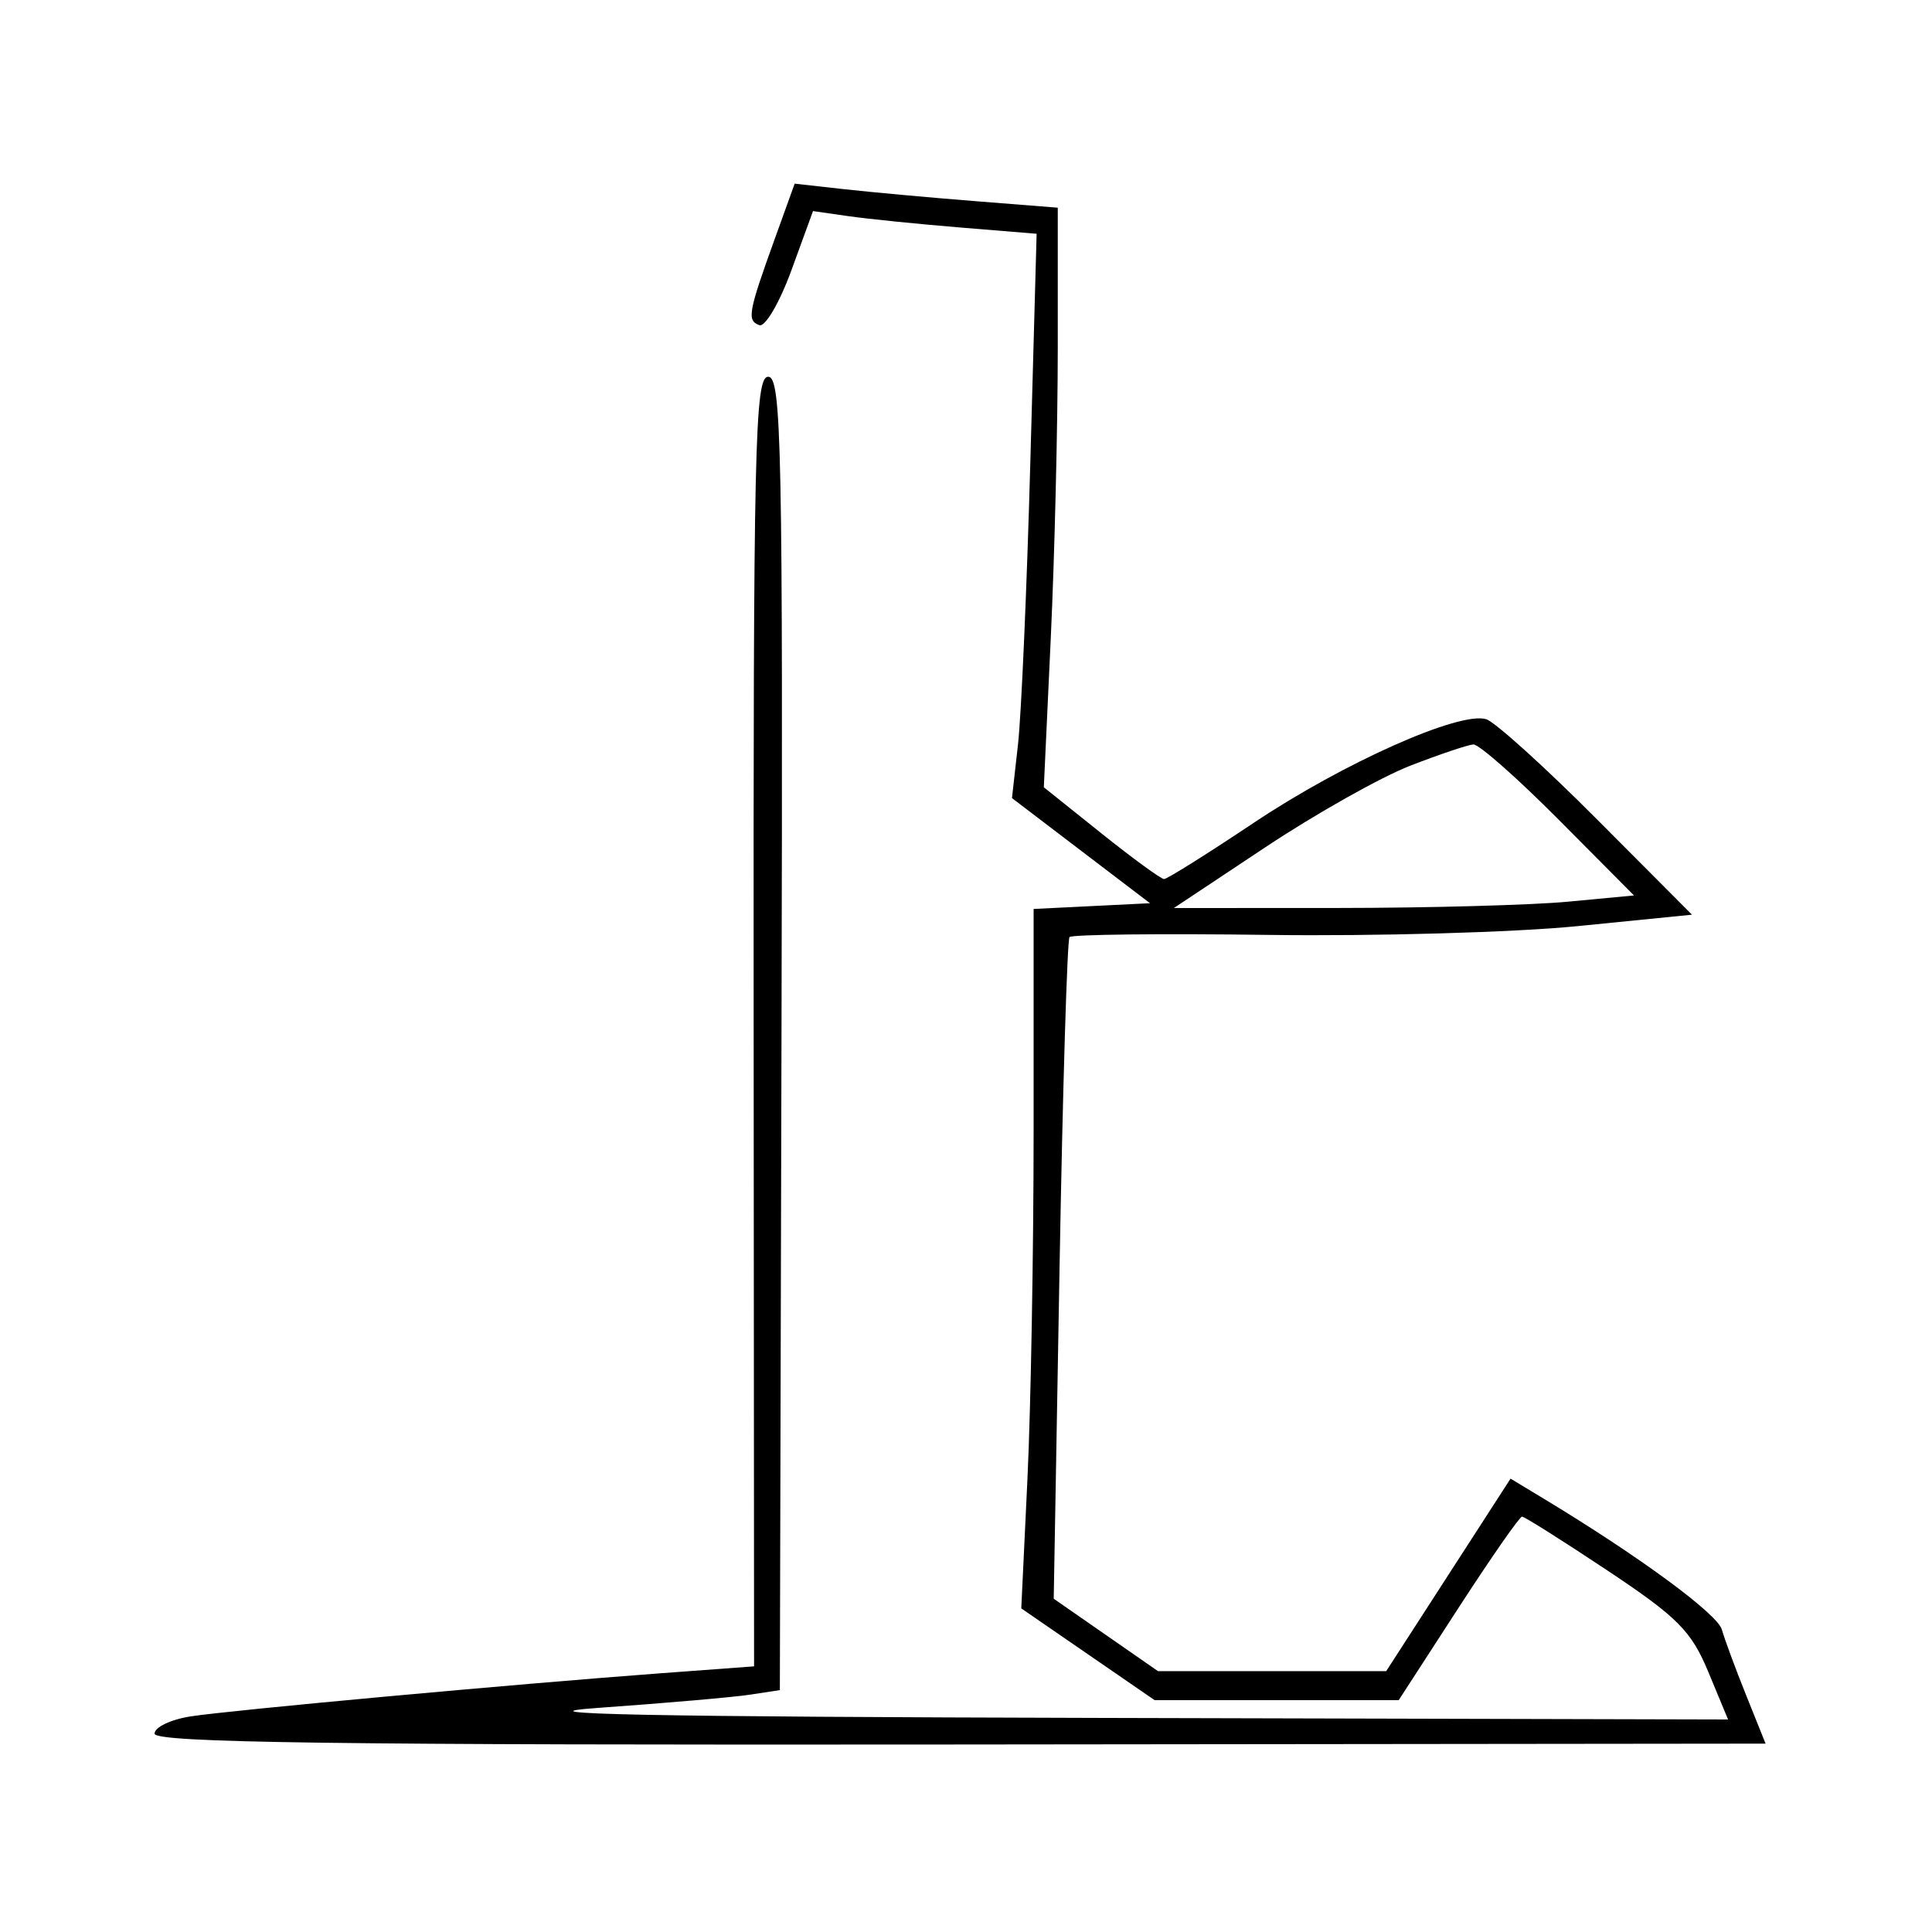<svg xmlns="http://www.w3.org/2000/svg" width="200" height="200" viewBox="0 0 200 200" version="1.1">
	<path d="M 80.192 24.757 C 77.451 32.360, 77.305 33.178, 78.603 33.659 C 79.210 33.885, 80.709 31.320, 81.934 27.960 L 84.162 21.852 87.831 22.377 C 89.849 22.666, 95.058 23.195, 99.406 23.551 L 107.311 24.200 106.659 47.850 C 106.301 60.857, 105.727 74.002, 105.383 77.060 L 104.759 82.619 111.903 88.060 L 119.047 93.500 113.023 93.798 L 107 94.095 107 116.890 C 107 129.426, 106.713 145.717, 106.361 153.092 L 105.722 166.500 112.624 171.250 L 119.527 176 132.160 176 L 144.794 176 150.949 166.500 C 154.333 161.275, 157.309 157, 157.561 157 C 157.813 157, 161.796 159.513, 166.412 162.585 C 173.676 167.419, 175.078 168.830, 176.847 173.085 L 178.889 178 114.195 177.839 C 66.697 177.721, 52.823 177.443, 62 176.794 C 68.875 176.307, 75.902 175.696, 77.615 175.435 L 80.730 174.960 80.901 106.980 C 81.053 46.187, 80.907 39, 79.522 39 C 78.138 39, 77.977 46.122, 78.017 105.750 L 78.062 172.500 68.281 173.225 C 53.380 174.330, 23.967 177.029, 19.750 177.678 C 17.687 177.996, 16 178.801, 16 179.467 C 16 180.407, 34.702 180.659, 99.387 180.589 L 182.773 180.500 180.764 175.500 C 179.658 172.750, 178.525 169.686, 178.245 168.691 C 177.789 167.072, 169.739 161.149, 159.936 155.222 L 156.372 153.067 149.936 163.031 L 143.500 172.995 131.690 172.997 L 119.880 173 114.480 169.250 L 109.081 165.500 109.679 131.500 C 110.008 112.800, 110.475 97.277, 110.717 97.005 C 110.959 96.733, 120.234 96.632, 131.328 96.781 C 142.423 96.931, 156.822 96.521, 163.326 95.870 L 175.152 94.688 165.336 84.835 C 159.937 79.416, 154.773 74.745, 153.860 74.455 C 151.138 73.592, 139.104 78.952, 129.788 85.178 C 124.997 88.380, 120.819 91, 120.504 91 C 120.188 91, 117.259 88.862, 113.993 86.250 L 108.056 81.500 108.778 66 C 109.175 57.475, 109.500 43.975, 109.500 36 L 109.500 21.500 101 20.827 C 96.325 20.457, 90.197 19.897, 87.382 19.584 L 82.263 19.013 80.192 24.757 M 146 79.260 C 142.975 80.432, 136.228 84.227, 131.008 87.695 L 121.515 94 138.508 93.993 C 147.853 93.989, 158.572 93.696, 162.326 93.341 L 169.152 92.697 161.349 84.848 C 157.058 80.532, 153.086 77.029, 152.523 77.065 C 151.961 77.101, 149.025 78.088, 146 79.260" stroke="none" fill="black" fill-rule="evenodd"/>
</svg>